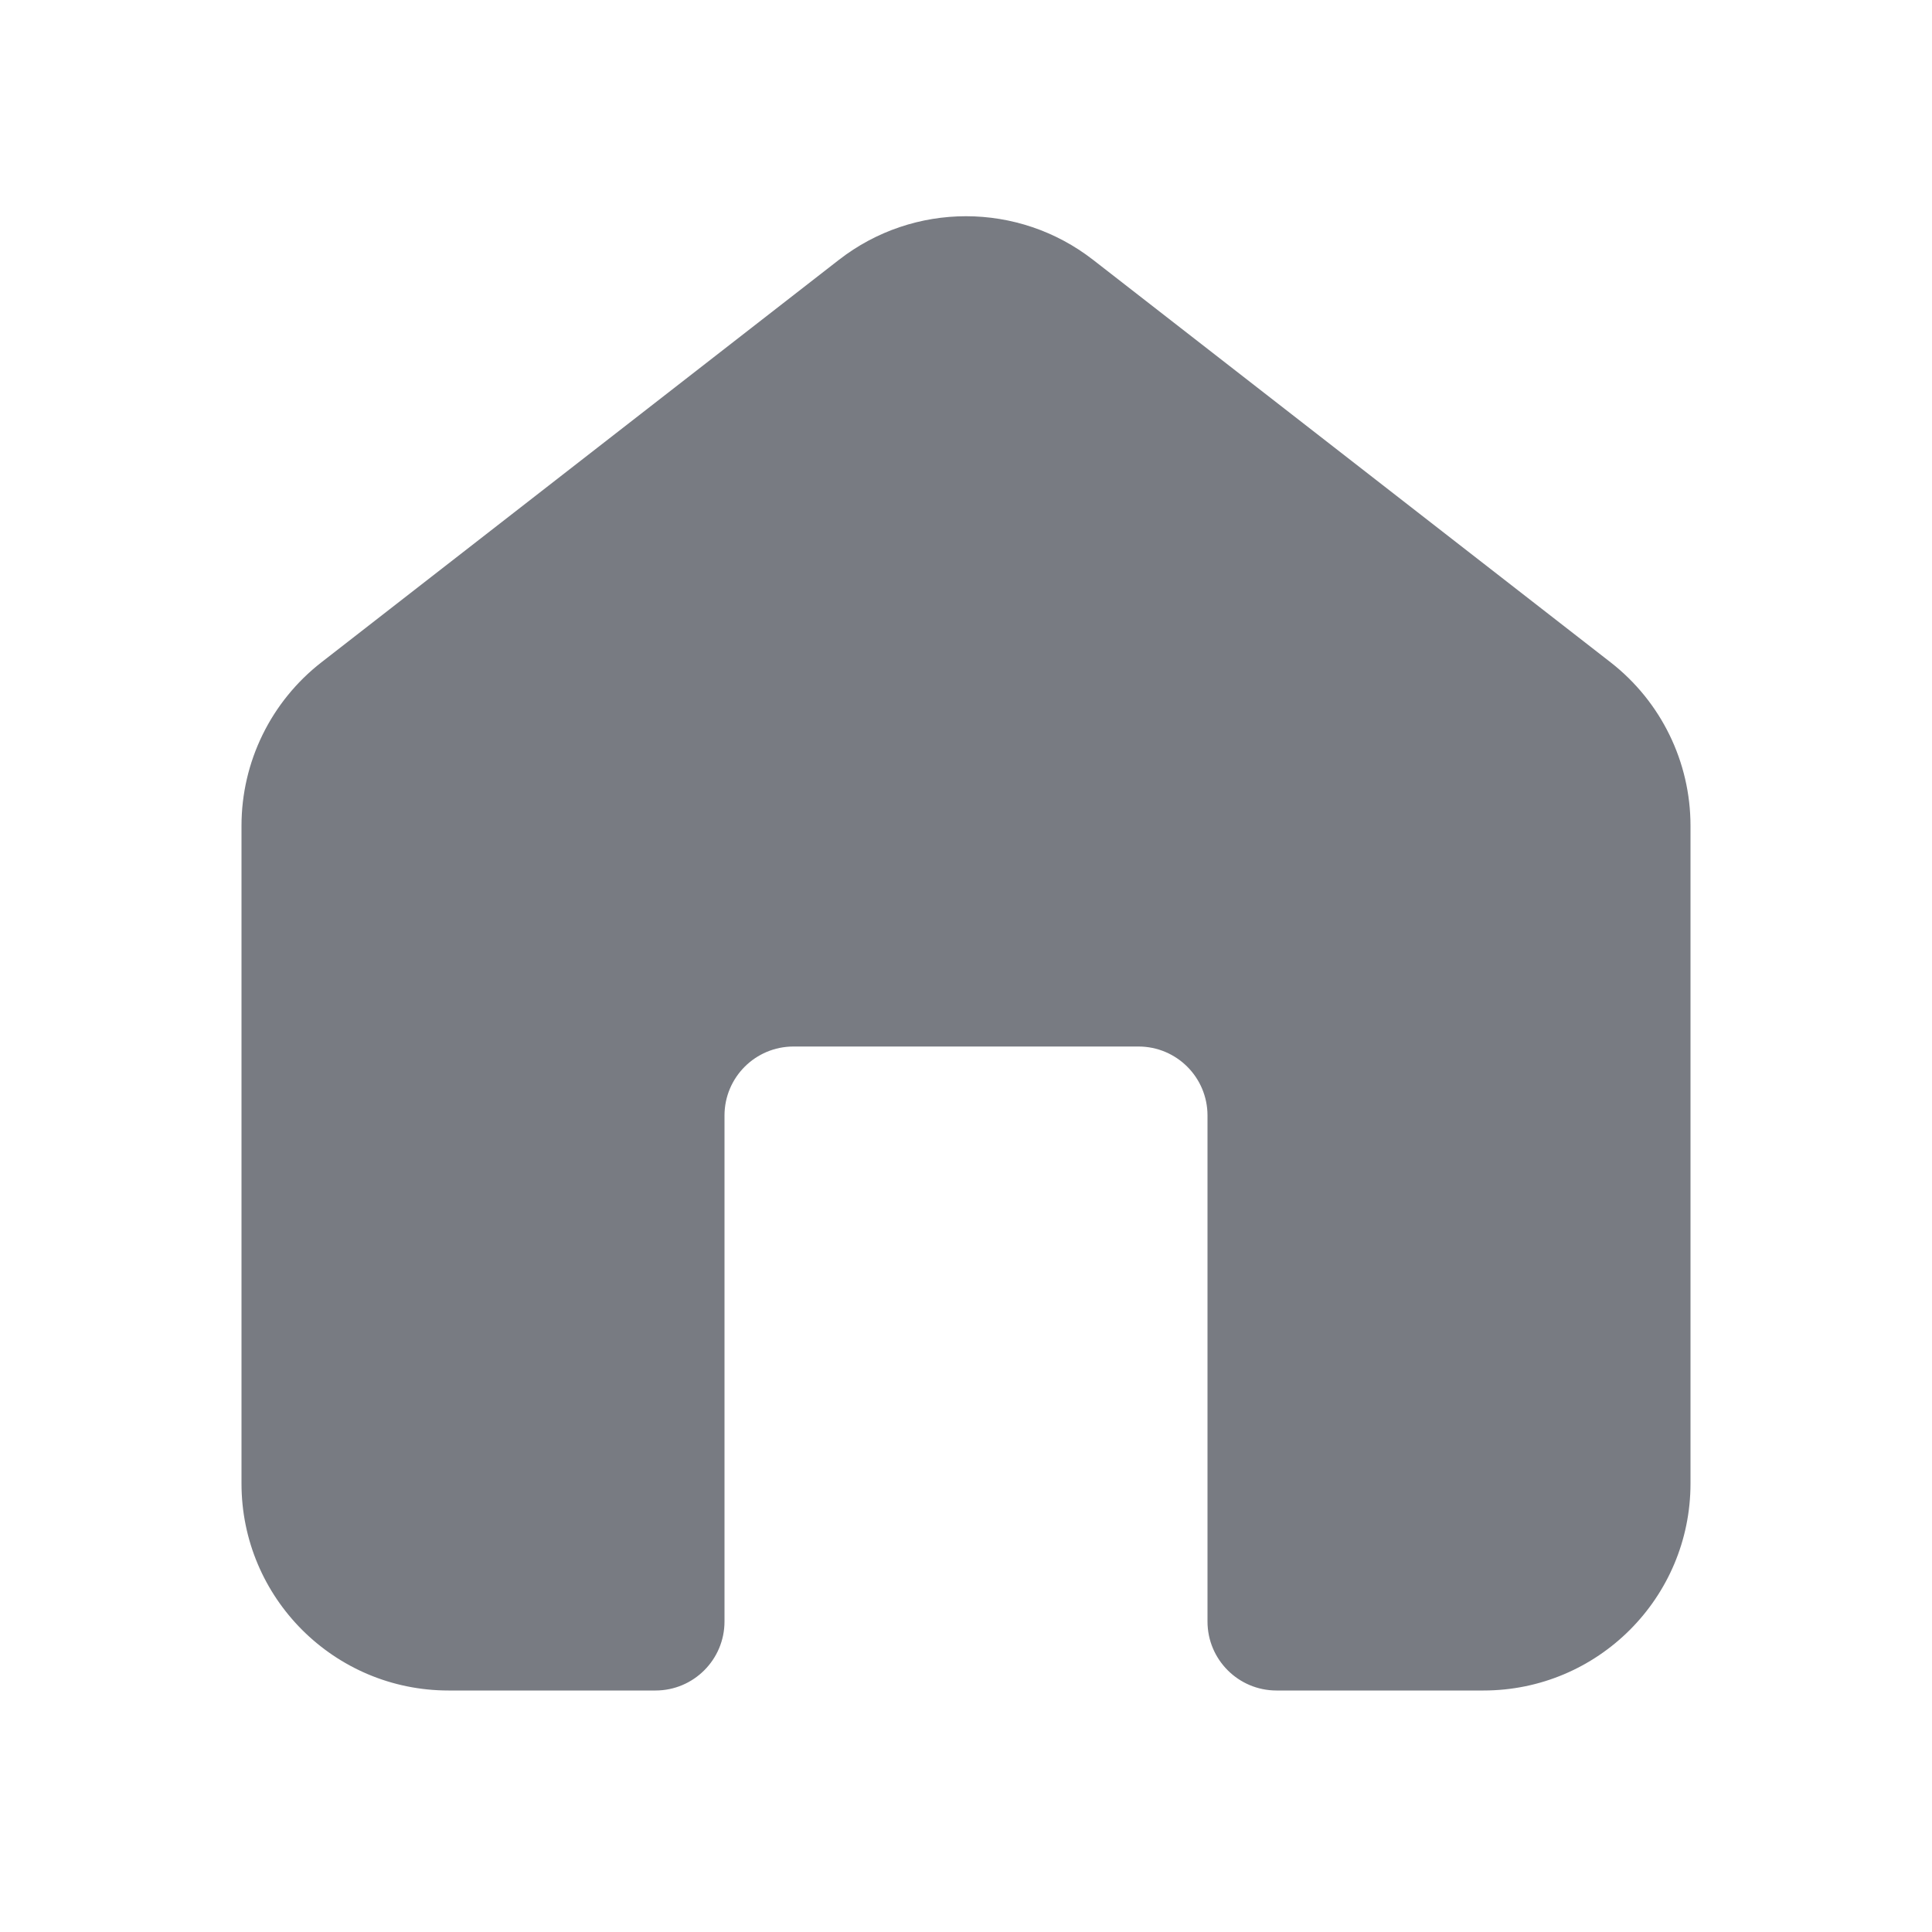 <svg width="28" height="28" viewBox="0 0 28 28" fill="none" xmlns="http://www.w3.org/2000/svg">
<path d="M9.5 24.5H6.5C4.843 24.5 3.5 23.157 3.5 21.5V11.967C3.5 11.042 3.927 10.168 4.658 9.599L12.158 3.766C13.242 2.923 14.758 2.923 15.842 3.766L23.342 9.599C24.073 10.168 24.5 11.042 24.5 11.967V21.5C24.5 23.157 23.157 24.5 21.5 24.5H18.5C17.948 24.5 17.5 24.052 17.5 23.5V16.167C17.5 15.614 17.052 15.167 16.5 15.167H11.5C10.948 15.167 10.5 15.614 10.5 16.167V23.5C10.5 24.052 10.052 24.5 9.5 24.5Z" fill="#787B82"/>
</svg>
